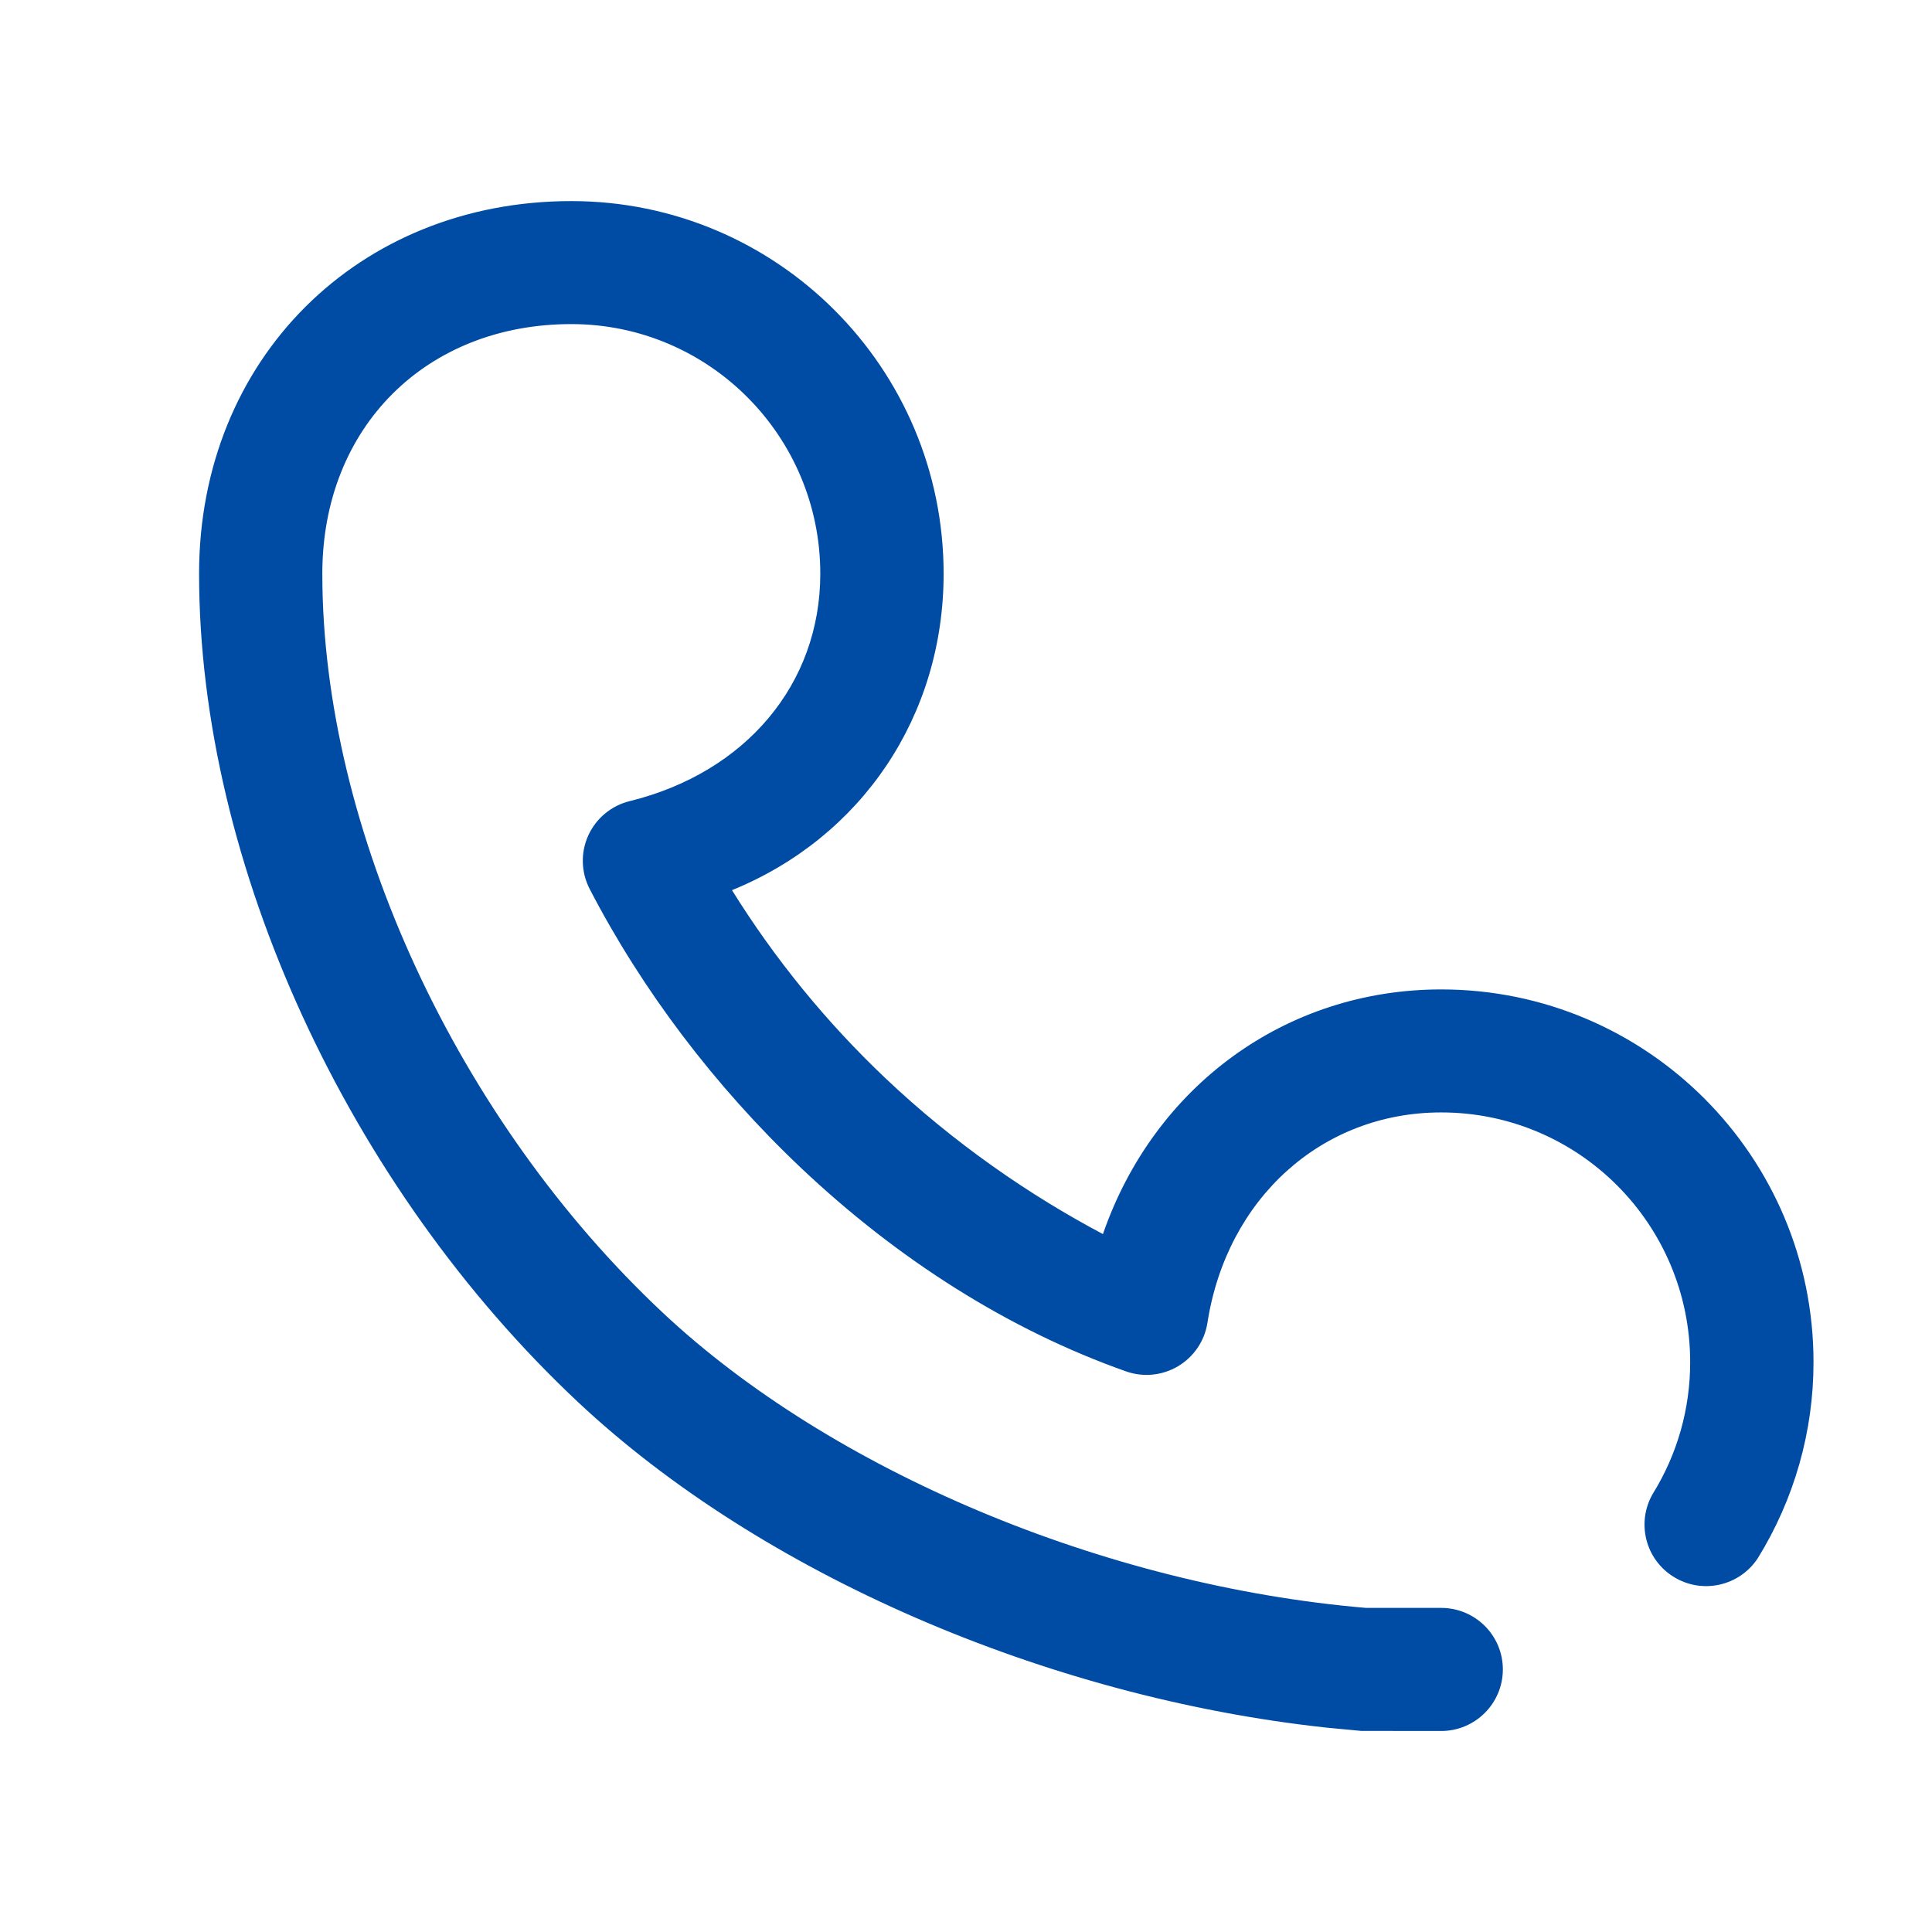 <svg xmlns="http://www.w3.org/2000/svg" xmlns:xlink="http://www.w3.org/1999/xlink" fill="none" version="1.1" width="24" height="24" viewBox="0 0 24 24"><g><g><path d="M7.097,2.498C4.453,2.498,2.473,4.459,2.473,7.127C2.473,10.744,4.336,14.748,7.179,17.416C9.447,19.544,12.992,21.083,16.476,21.461L16.909,21.502L17.903,21.503C18.326,21.503,18.669,21.16,18.669,20.738C18.669,20.316,18.326,19.974,17.903,19.974L16.971,19.974C13.716,19.698,10.323,18.268,8.229,16.303C5.691,13.921,4.004,10.313,4.004,7.127C4.004,5.306,5.295,4.026,7.097,4.026C8.805,4.026,10.19,5.414,10.19,7.127C10.19,8.498,9.263,9.597,7.822,9.952C7.594,10.008,7.405,10.165,7.308,10.378C7.211,10.592,7.218,10.837,7.326,11.045C7.976,12.299,8.88,13.494,9.944,14.502C11.163,15.656,12.543,16.525,13.986,17.035C14.2,17.112,14.438,17.088,14.634,16.972C14.83,16.855,14.964,16.658,14.999,16.433C15.24,14.886,16.421,13.819,17.903,13.819C19.611,13.819,20.996,15.207,20.996,16.921C20.996,17.503,20.836,18.064,20.533,18.554C20.324,18.913,20.439,19.372,20.792,19.589C21.145,19.807,21.607,19.704,21.835,19.358C22.289,18.625,22.529,17.781,22.528,16.92C22.528,14.364,20.457,12.291,17.903,12.291C15.972,12.291,14.337,13.493,13.701,15.33C12.792,14.849,11.852,14.202,10.999,13.394C10.267,12.7,9.626,11.915,9.093,11.058C10.707,10.4,11.722,8.893,11.722,7.127C11.722,4.57,9.652,2.498,7.097,2.498Z" fill="#004CA4" fill-opacity="1"/></g></g></svg>